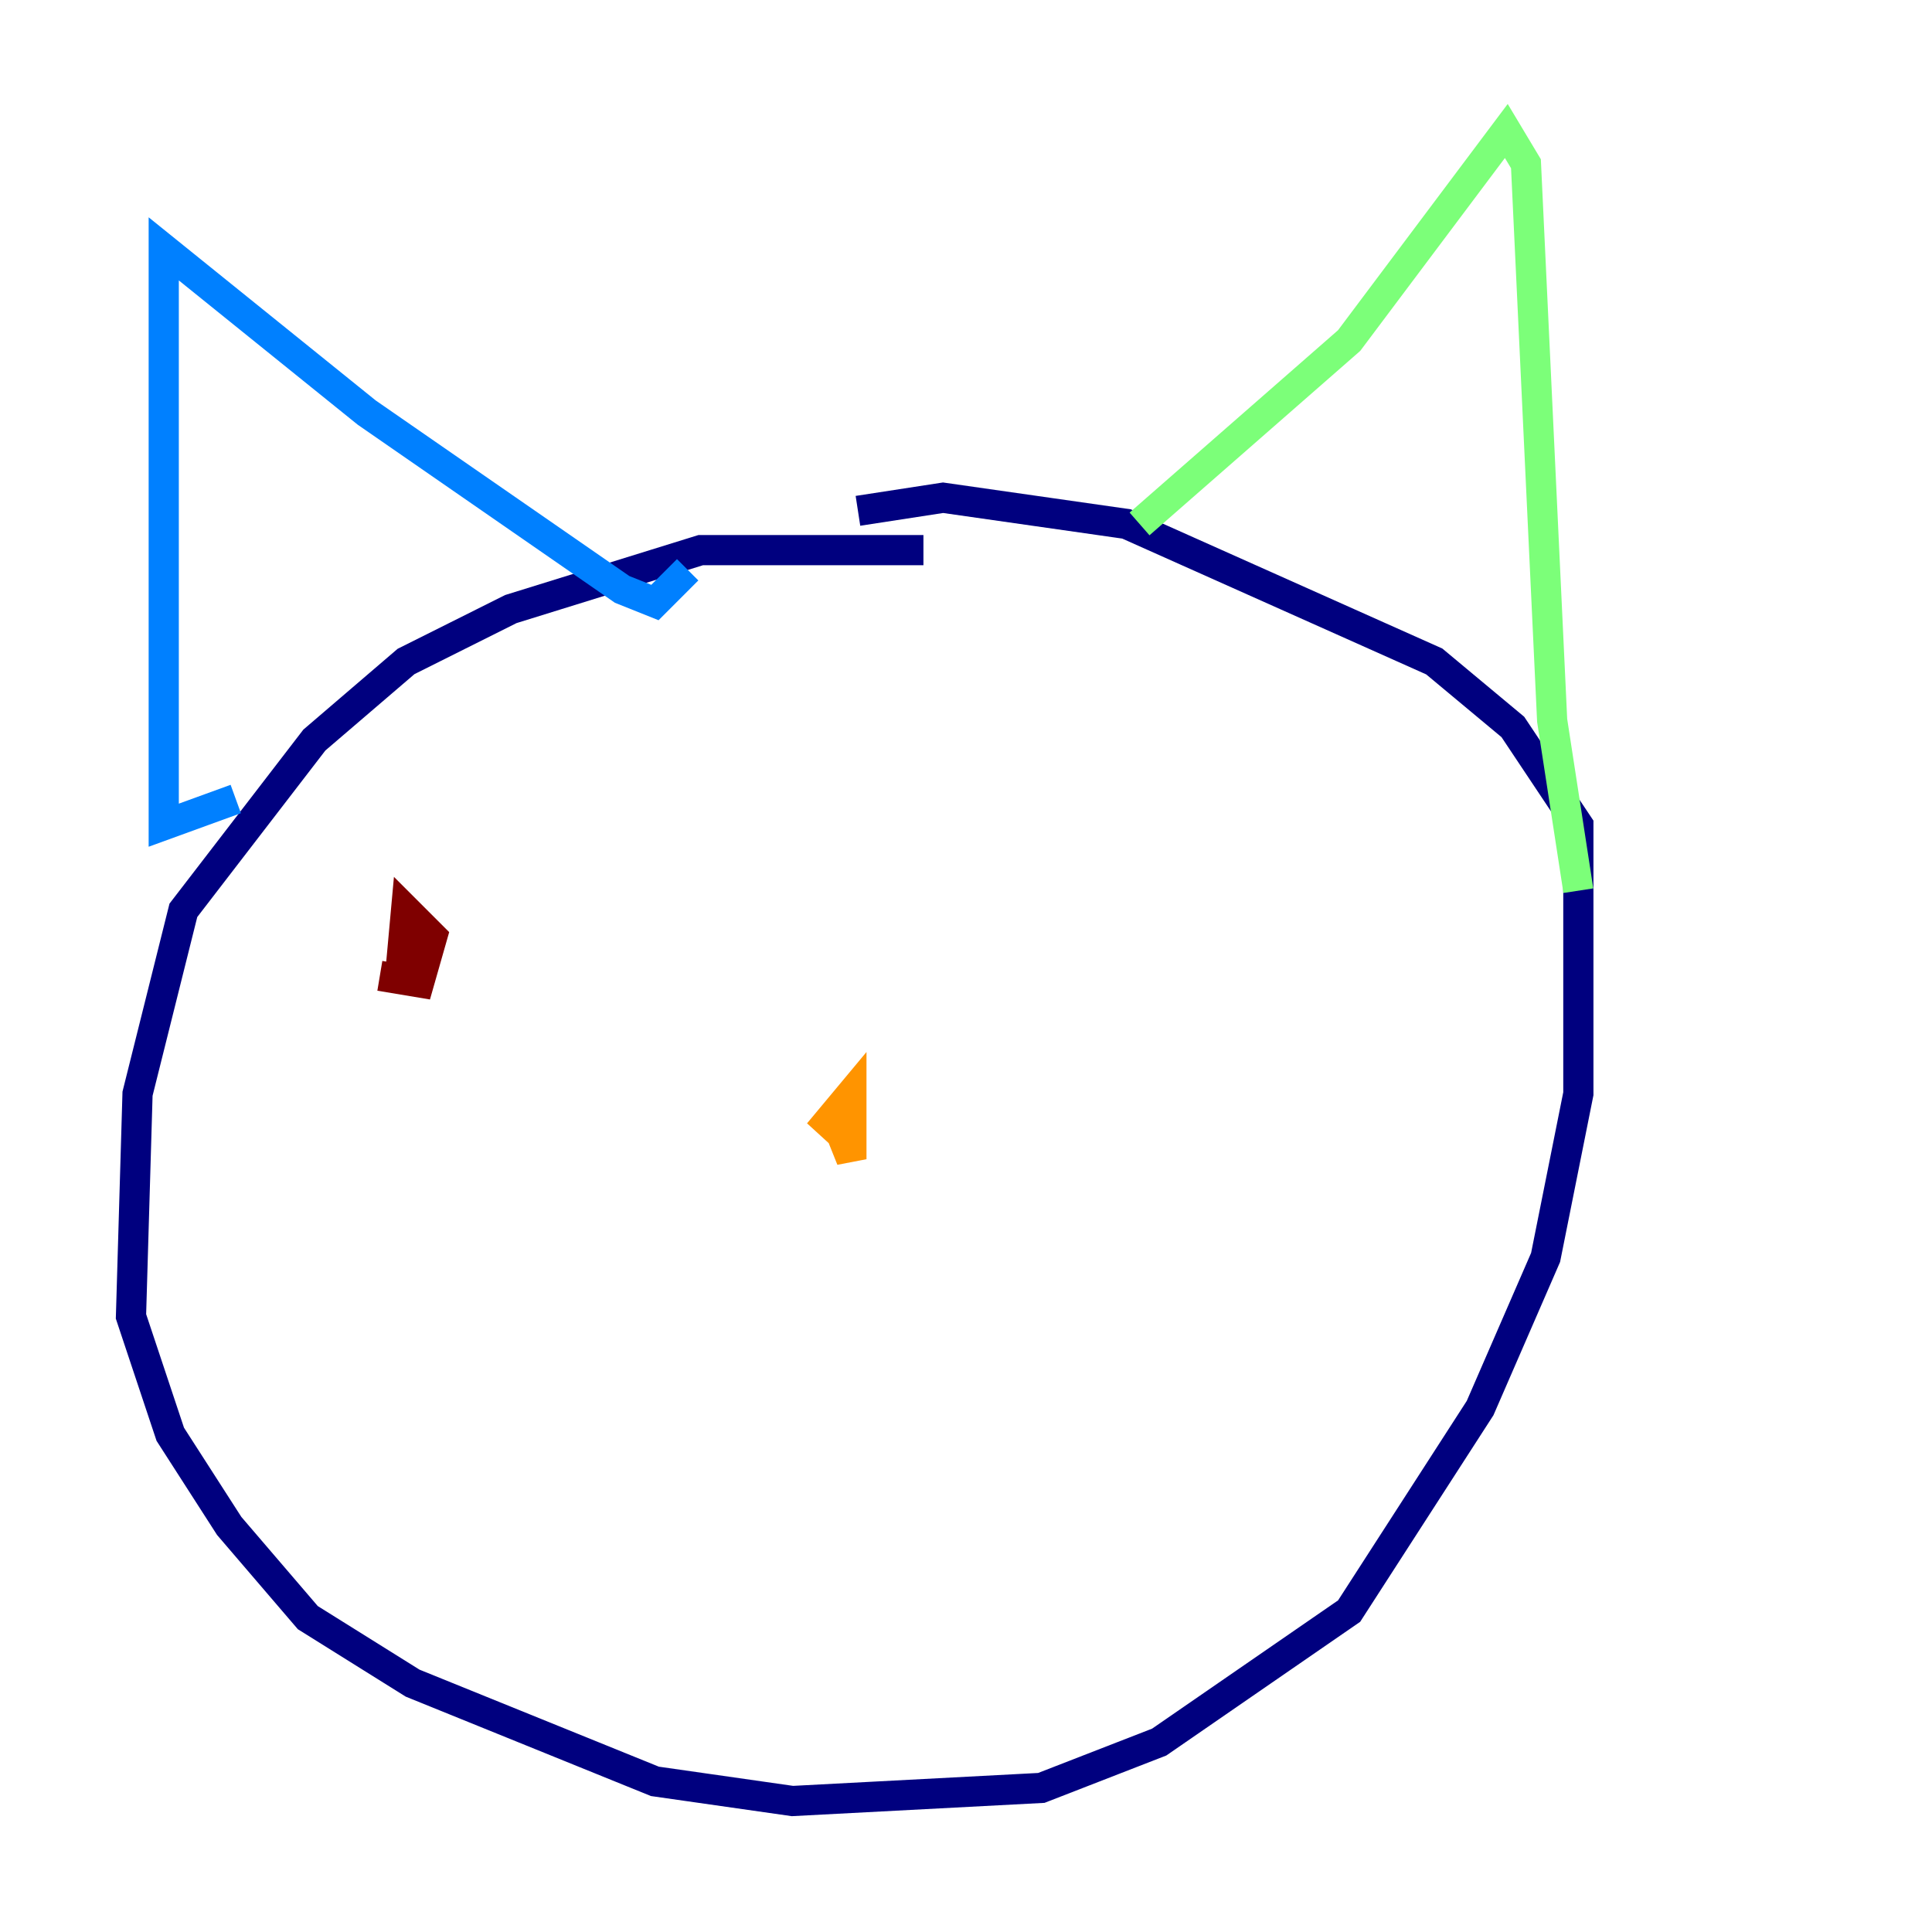 <?xml version="1.0" encoding="utf-8" ?>
<svg baseProfile="tiny" height="128" version="1.2" viewBox="0,0,128,128" width="128" xmlns="http://www.w3.org/2000/svg" xmlns:ev="http://www.w3.org/2001/xml-events" xmlns:xlink="http://www.w3.org/1999/xlink"><defs /><polyline fill="none" points="61.18,36.447 46.427,36.447 33.844,40.352 26.902,43.824 20.827,49.031 12.149,60.312 9.112,72.461 8.678,87.214 11.281,95.024 15.186,101.098 20.393,107.173 27.336,111.512 43.39,118.02 52.502,119.322 68.99,118.454 76.8,115.417 89.383,106.739 98.061,93.288 102.4,83.308 104.57,72.461 104.57,54.671 100.231,48.163 95.024,43.824 74.63,34.712 62.481,32.976 56.841,33.844" stroke="#00007f" stroke-width="2" /><polyline fill="none" points="15.62,52.936 10.848,54.671 10.848,16.488 24.298,27.336 41.22,39.051 43.39,39.919 45.559,37.749" stroke="#0080ff" stroke-width="2" /><polyline fill="none" points="75.498,34.712 89.383,22.563 99.797,8.678 101.098,10.848 102.834,47.729 104.57,59.01" stroke="#7cff79" stroke-width="2" /><polyline fill="none" points="55.539,74.63 56.407,76.8 56.407,72.461 54.237,75.064 55.973,73.329" stroke="#ff9400" stroke-width="2" /><polyline fill="none" points="25.166,64.651 27.77,65.085 28.637,62.047 26.902,60.312 26.468,65.085" stroke="#7f0000" stroke-width="2" /></svg>